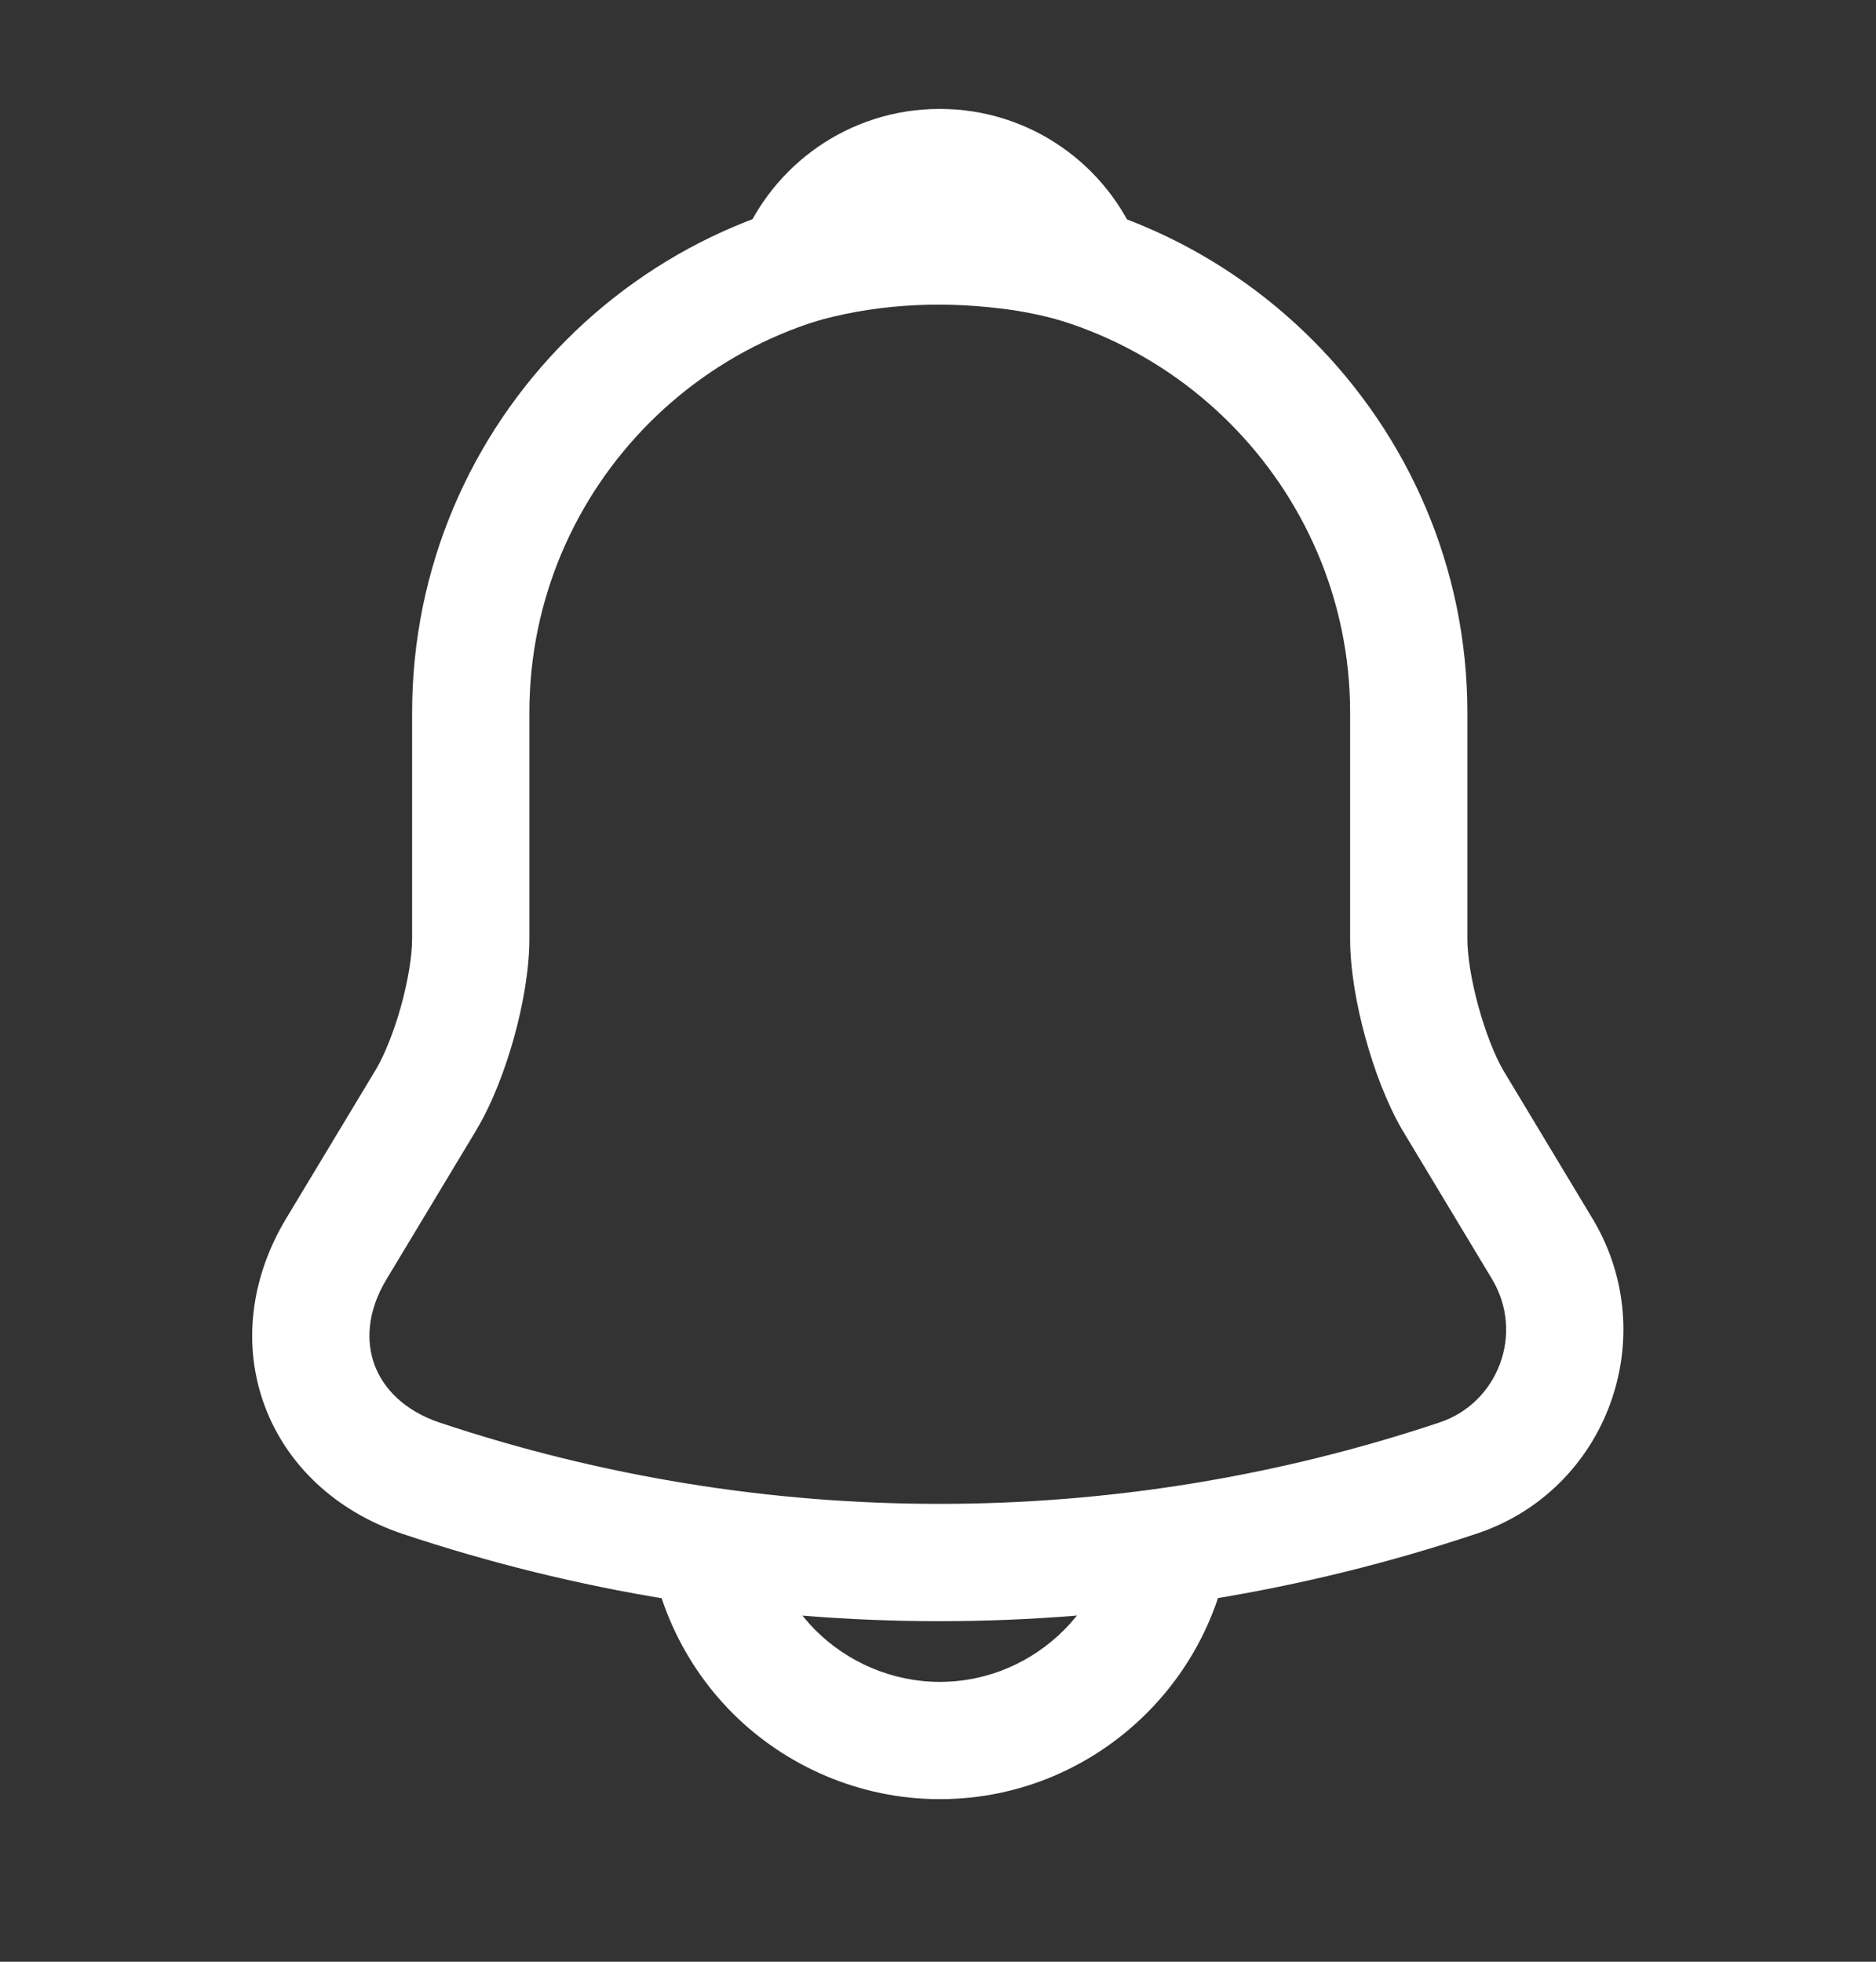 <svg width="22" height="23" viewBox="0 0 22 23" fill="none" xmlns="http://www.w3.org/2000/svg">
<rect x="0" y="0" width="22" height="23" fill="#333333" stroke="none"/>
<path fill-rule="evenodd" clip-rule="evenodd" d="M4.833 8.355C4.833 4.942 7.606 2.168 11.02 2.168C14.425 2.168 17.208 4.951 17.208 8.355V11.005C17.208 11.202 17.252 11.49 17.337 11.798C17.42 12.102 17.528 12.373 17.626 12.544L18.677 14.29C19.507 15.674 18.844 17.476 17.314 17.982C13.223 19.349 8.807 19.349 4.716 17.982L4.713 17.981C3.941 17.72 3.362 17.179 3.103 16.48C2.844 15.78 2.932 14.992 3.354 14.289L4.407 12.541C4.407 12.54 4.408 12.54 4.408 12.54C4.508 12.371 4.618 12.101 4.703 11.796C4.788 11.489 4.833 11.201 4.833 11.005V8.355ZM11.02 3.543C8.366 3.543 6.208 5.701 6.208 8.355V11.005C6.208 11.367 6.133 11.785 6.028 12.164C5.923 12.542 5.772 12.937 5.588 13.245L5.587 13.248L4.533 14.998C4.532 14.998 4.533 14.998 4.533 14.998C4.304 15.377 4.292 15.731 4.392 16.002C4.493 16.274 4.734 16.536 5.153 16.678C8.962 17.95 13.071 17.95 16.88 16.678L16.882 16.677C17.57 16.449 17.878 15.631 17.498 14.998C17.498 14.998 17.498 14.998 17.498 14.998L16.438 13.237C16.262 12.931 16.114 12.54 16.011 12.162C15.907 11.784 15.833 11.367 15.833 11.005V8.355C15.833 5.71 13.665 3.543 11.02 3.543Z" fill="white"/>
<path fill-rule="evenodd" clip-rule="evenodd" d="M8.684 2.869C9.05 1.935 9.959 1.277 11.02 1.277C12.081 1.277 12.99 1.935 13.356 2.869C13.452 3.113 13.4 3.39 13.224 3.583C13.047 3.777 12.776 3.853 12.524 3.78C12.27 3.706 12.013 3.651 11.753 3.619L11.751 3.619C10.958 3.52 10.21 3.578 9.516 3.78C9.265 3.853 8.993 3.777 8.817 3.583C8.64 3.39 8.589 3.113 8.684 2.869Z" fill="white"/>
<path fill-rule="evenodd" clip-rule="evenodd" d="M8.958 17.656C8.958 18.218 9.192 18.742 9.563 19.113C9.935 19.485 10.459 19.719 11.021 19.719C12.153 19.719 13.083 18.789 13.083 17.656H14.458C14.458 19.548 12.913 21.094 11.021 21.094C10.079 21.094 9.209 20.704 8.591 20.086C7.973 19.468 7.583 18.598 7.583 17.656H8.958Z" fill="white"/>
</svg>
